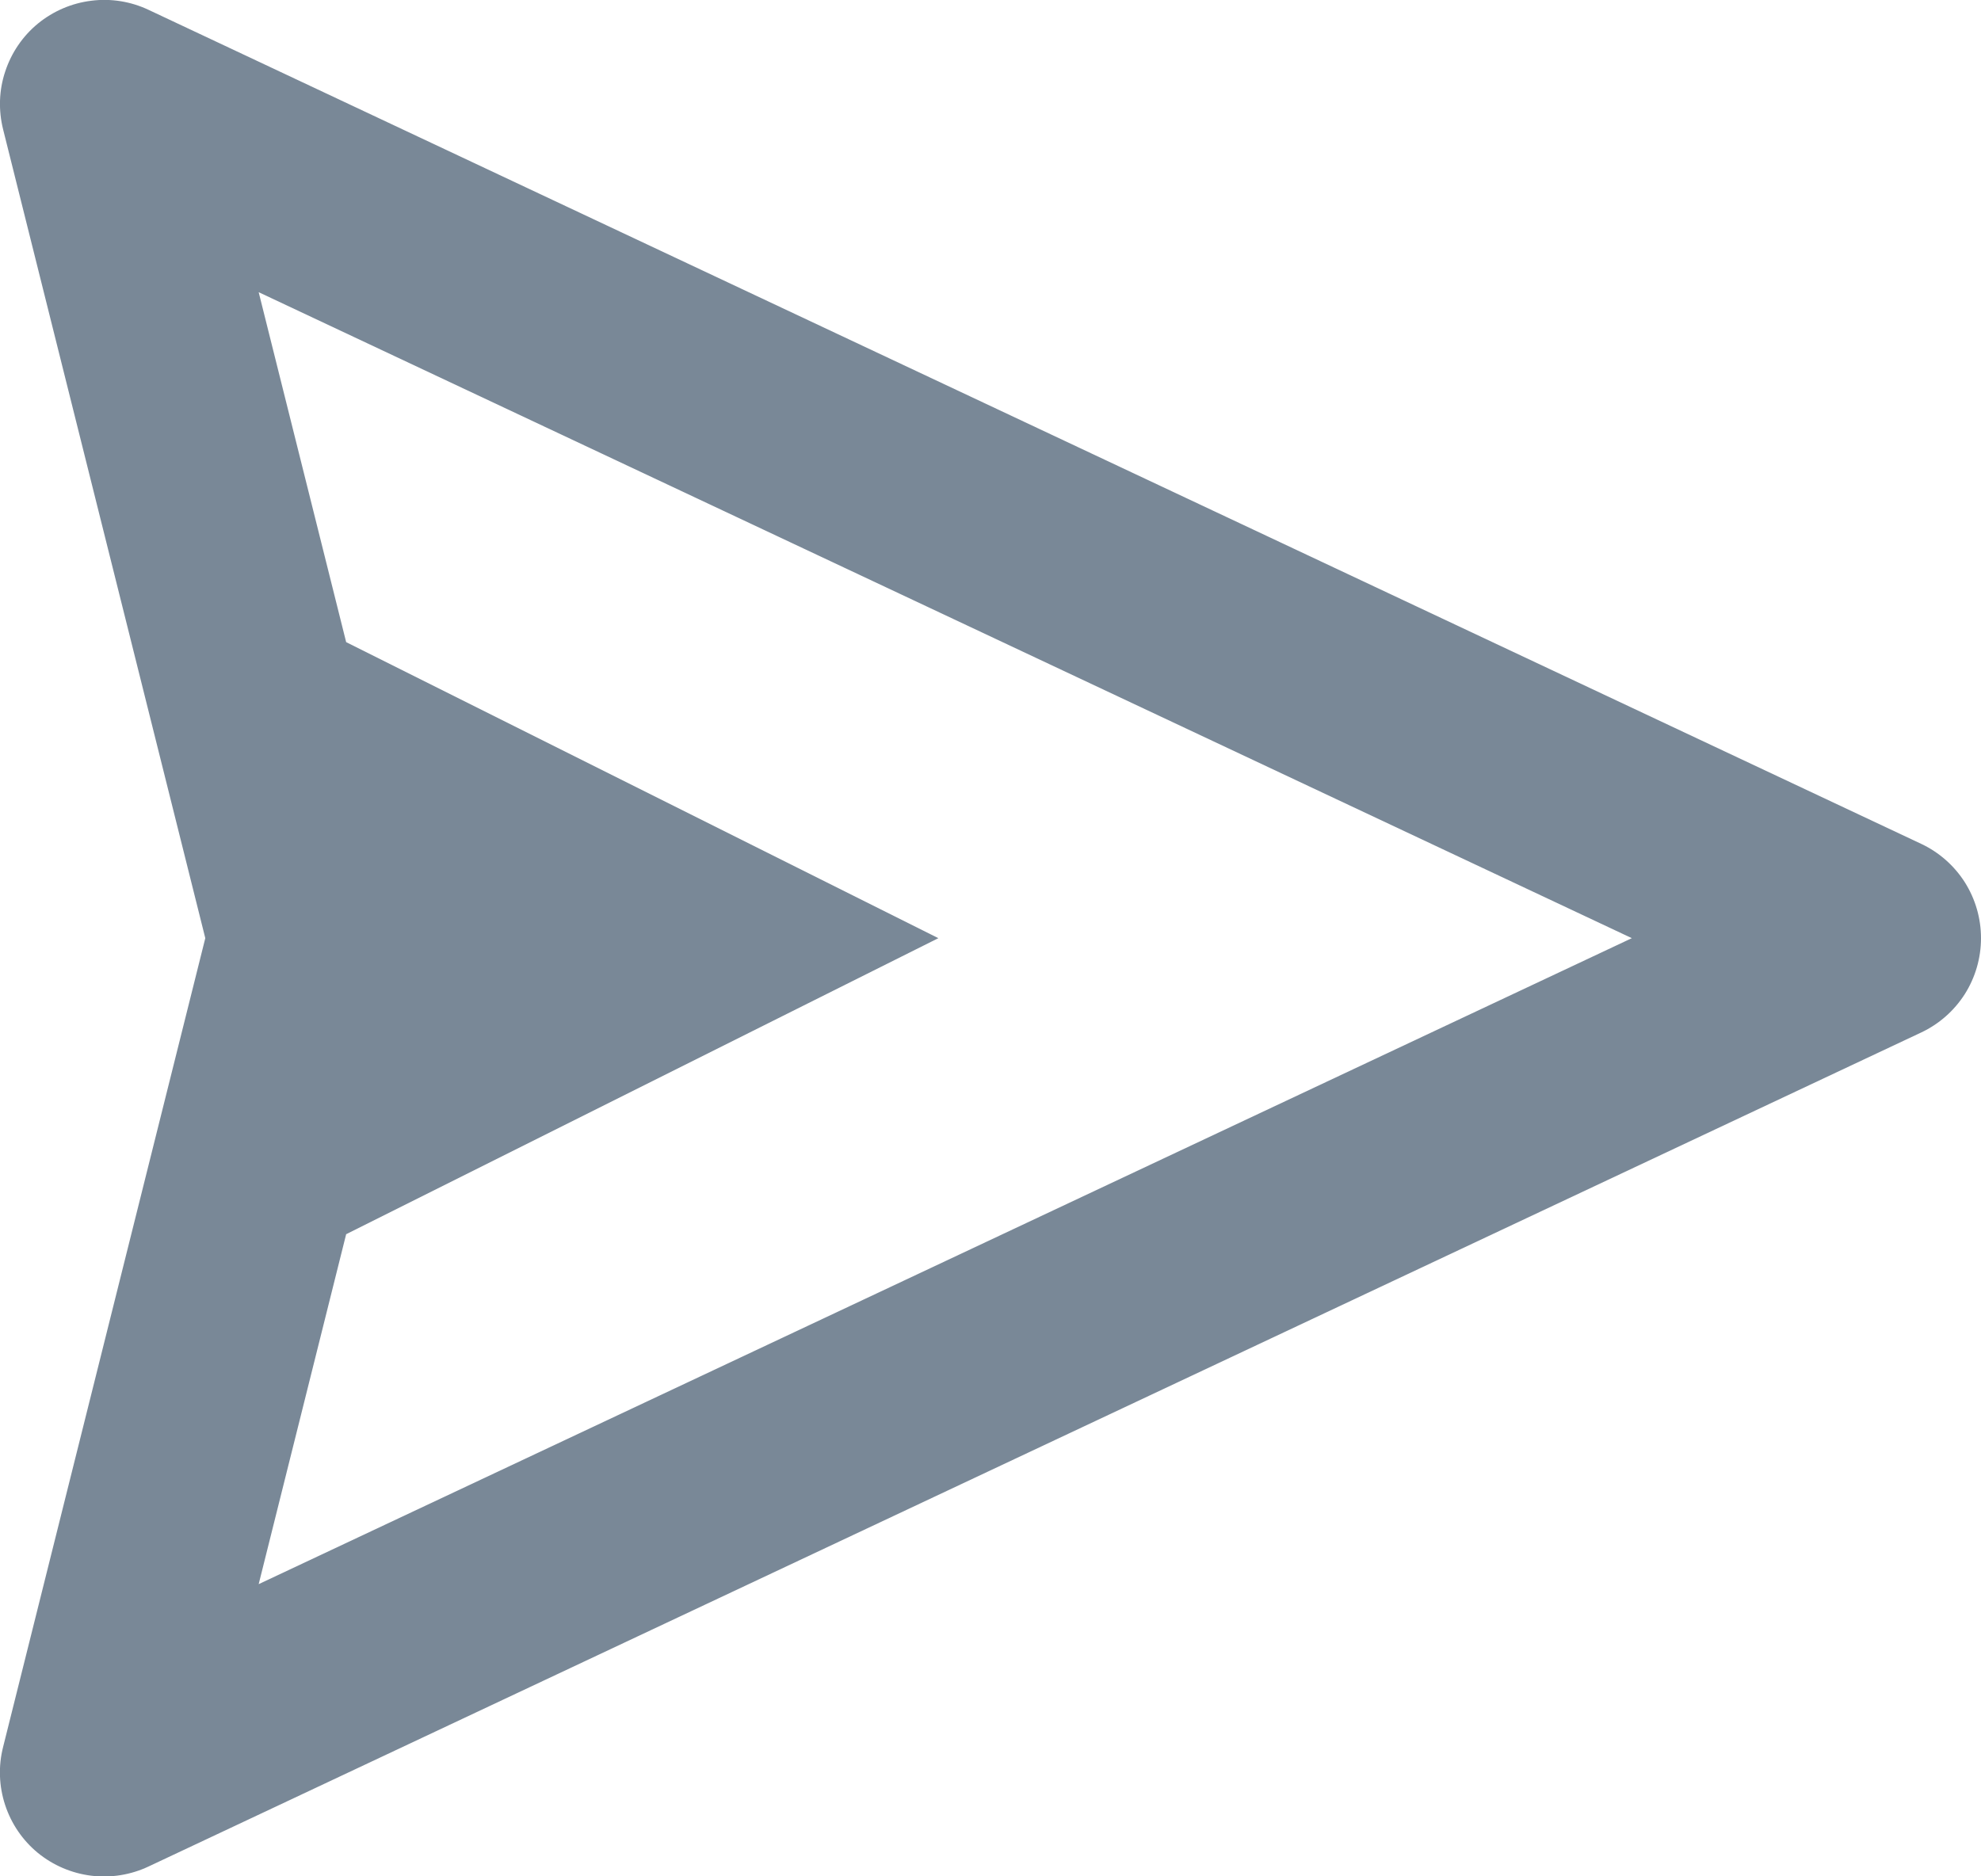 <svg width="22.8" height="21.6" viewBox="0 0 19 18" fill="none" xmlns="http://www.w3.org/2000/svg">
<path d="M18.426 8.095L1.426 0.095C1.255 0.014 1.064 -0.017 0.876 0.007C0.688 0.03 0.511 0.106 0.364 0.226C0.218 0.346 0.109 0.506 0.05 0.686C-0.01 0.865 -0.016 1.058 0.03 1.242L1.969 9L0.03 16.758C-0.017 16.942 -0.01 17.135 0.049 17.315C0.108 17.495 0.217 17.655 0.363 17.775C0.51 17.895 0.688 17.971 0.876 17.994C1.064 18.017 1.255 17.986 1.426 17.905L18.426 9.905C18.598 9.824 18.743 9.696 18.845 9.536C18.946 9.376 19 9.19 19 9C19 8.81 18.946 8.624 18.845 8.464C18.743 8.304 18.598 8.176 18.426 8.095ZM2.481 15.197L3.32 11.84L9 9L3.32 6.16L2.481 2.803L15.651 9L2.481 15.197Z" fill="#798897"/>
</svg>
